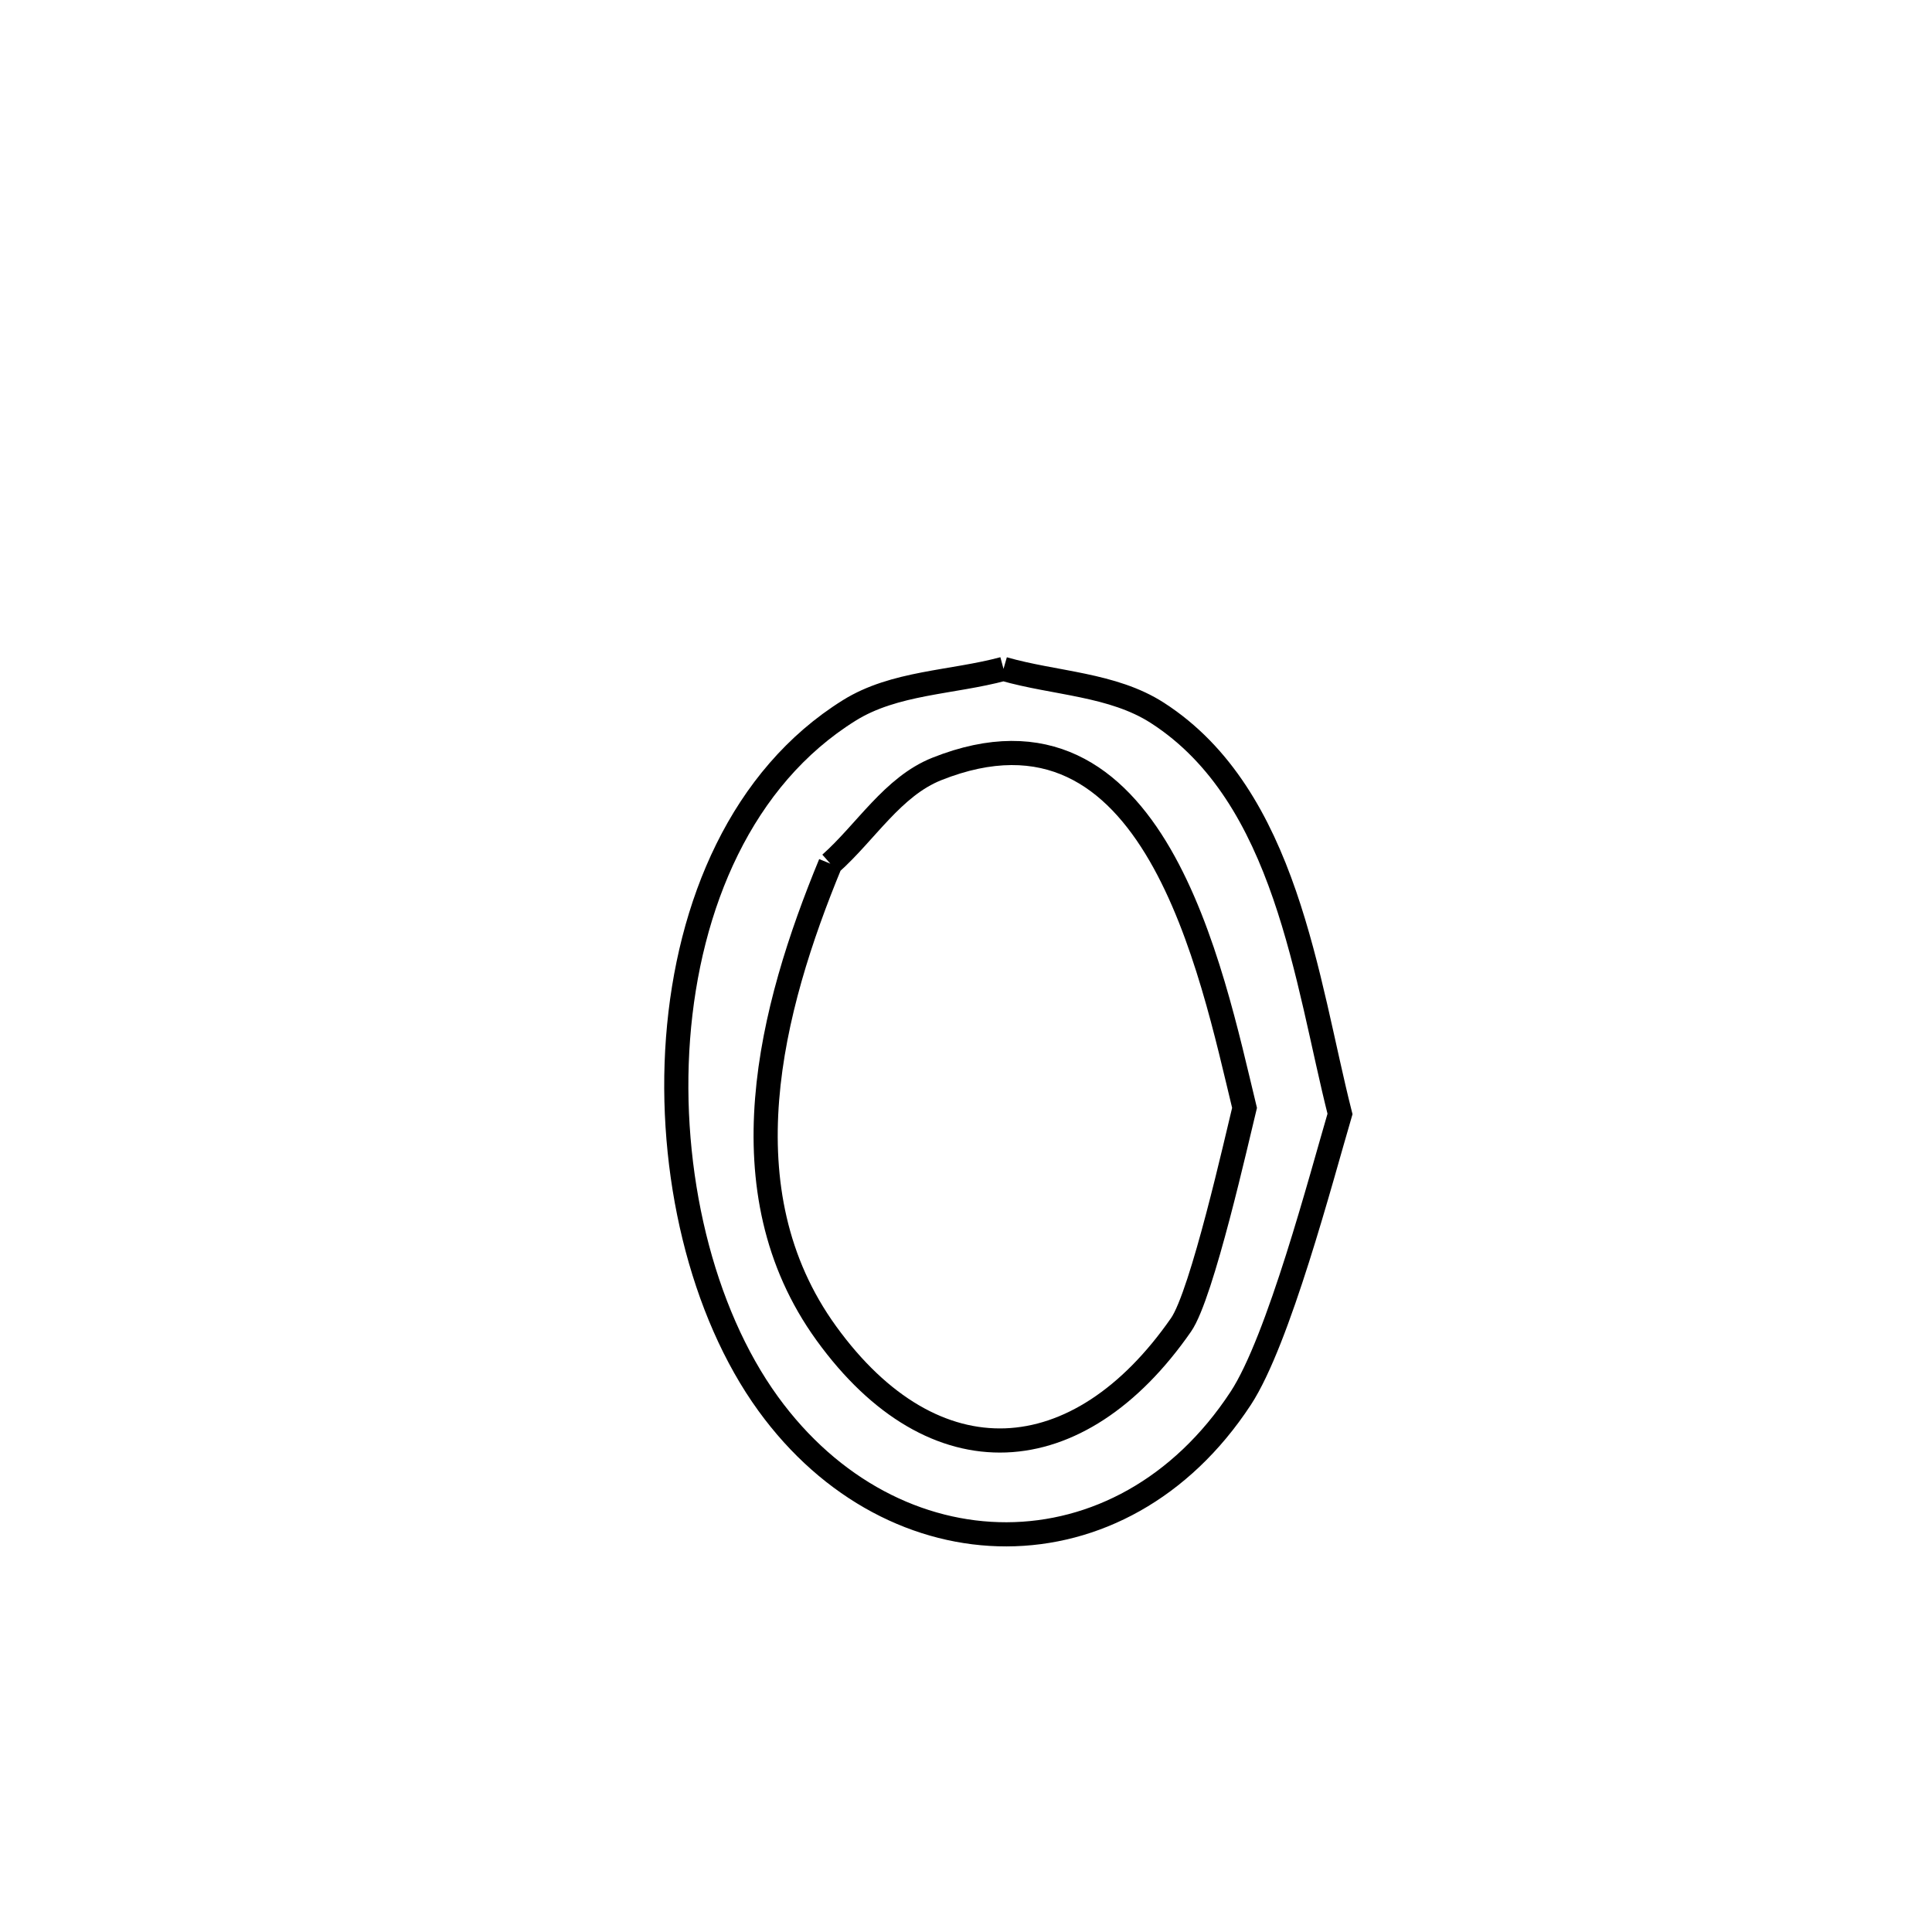 <svg xmlns="http://www.w3.org/2000/svg" viewBox="0.0 0.0 24.0 24.0" height="200px" width="200px"><path fill="none" stroke="black" stroke-width=".3" stroke-opacity="1.0"  filling="0" d="M12.466 8.309 L12.466 8.309 C13.103 8.492 13.821 8.497 14.378 8.856 C15.983 9.89 16.228 12.186 16.646 13.838 L16.646 13.838 C16.413 14.63 15.883 16.654 15.412 17.371 C13.927 19.634 11.102 19.59 9.542 17.437 C8.714 16.295 8.298 14.557 8.423 12.897 C8.549 11.238 9.215 9.656 10.55 8.825 C11.111 8.475 11.827 8.481 12.466 8.309 L12.466 8.309"></path>
<path fill="none" stroke="black" stroke-width=".3" stroke-opacity="1.0"  filling="0" d="M10.315 10.729 L10.315 10.729 C10.756 10.337 11.09 9.77 11.638 9.552 C14.342 8.475 15.048 12.064 15.46 13.762 L15.46 13.762 C15.368 14.135 14.934 16.08 14.671 16.458 C13.397 18.292 11.605 18.416 10.265 16.563 C8.979 14.786 9.573 12.527 10.315 10.729 L10.315 10.729"></path></svg>